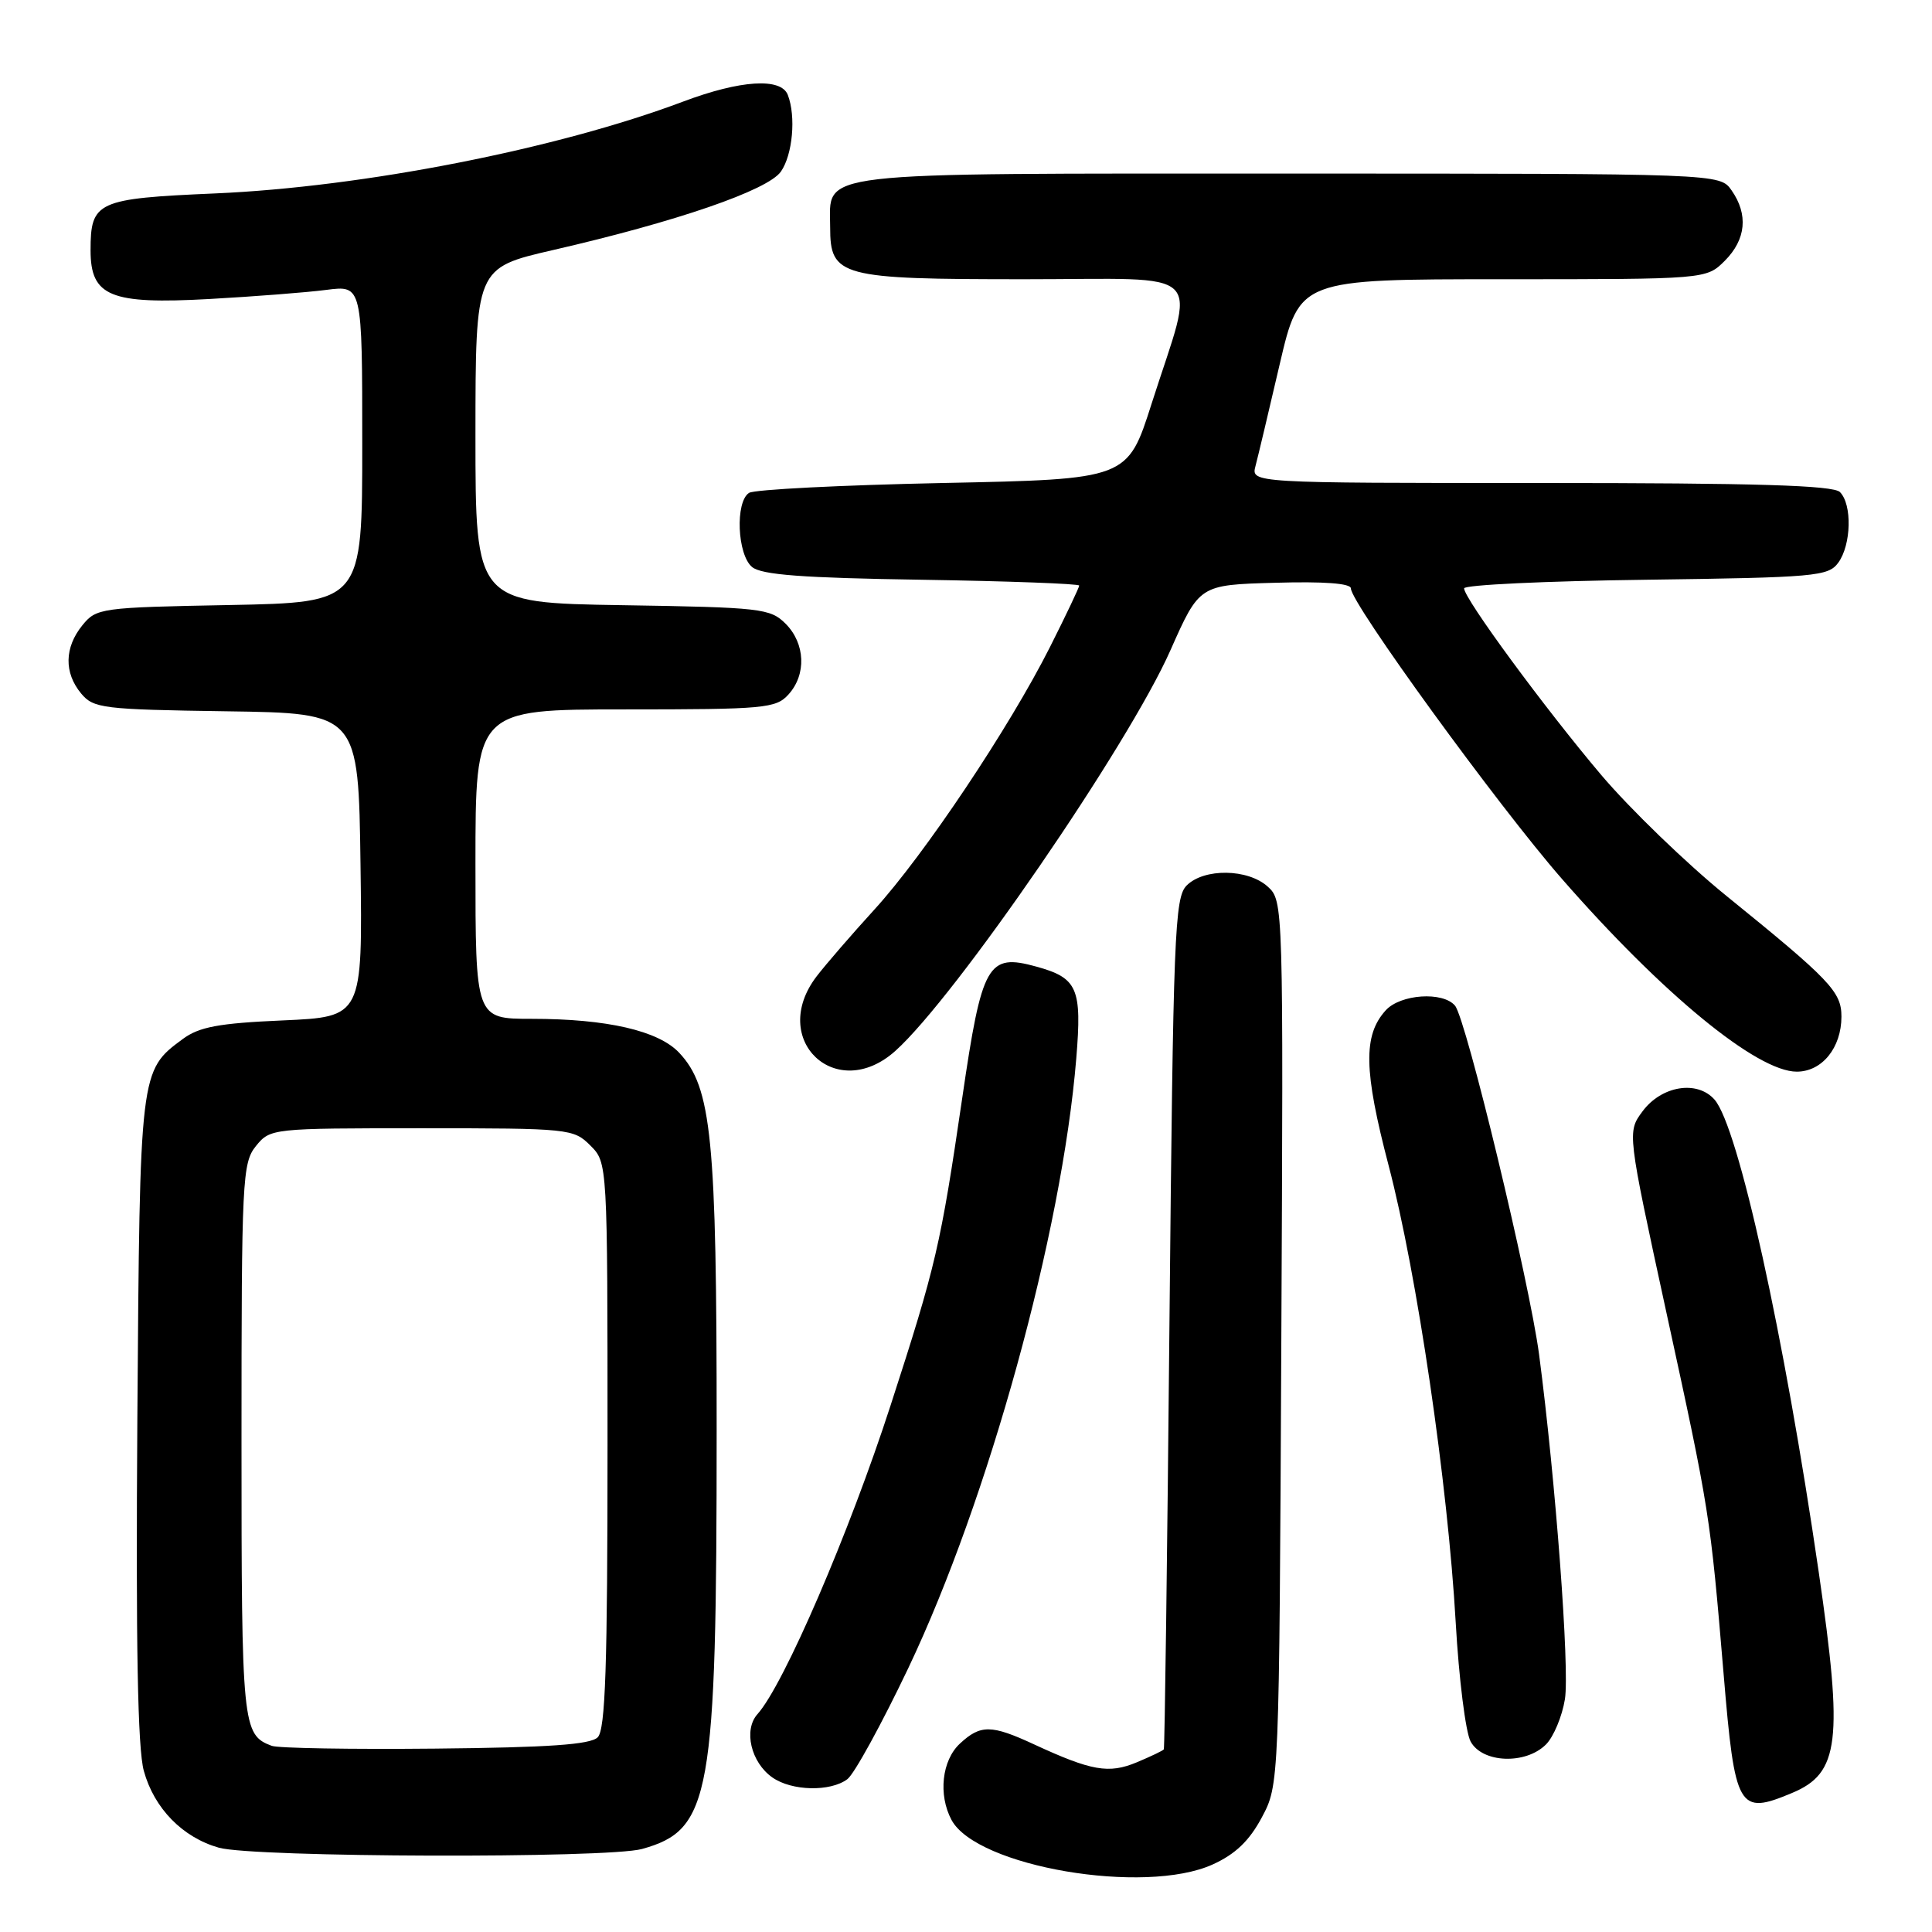 <?xml version="1.0" encoding="UTF-8" standalone="no"?>
<!DOCTYPE svg PUBLIC "-//W3C//DTD SVG 1.1//EN" "http://www.w3.org/Graphics/SVG/1.1/DTD/svg11.dtd" >
<svg xmlns="http://www.w3.org/2000/svg" xmlns:xlink="http://www.w3.org/1999/xlink" version="1.1" viewBox="0 0 256 256">
 <g >
 <path fill="currentColor"
d=" M 160.69 247.05 C 163.69 245.69 165.54 243.92 167.19 240.83 C 169.50 236.50 169.50 236.50 169.78 177.93 C 170.06 119.71 170.05 119.35 167.98 117.48 C 165.35 115.10 159.55 115.02 157.24 117.33 C 155.64 118.93 155.46 123.68 154.96 175.28 C 154.67 206.20 154.33 231.64 154.21 231.80 C 154.10 231.97 152.48 232.74 150.62 233.52 C 146.92 235.06 144.63 234.66 137.00 231.13 C 131.35 228.51 129.92 228.50 127.19 231.04 C 124.80 233.26 124.30 237.82 126.08 241.15 C 129.40 247.35 151.66 251.15 160.69 247.05 Z  M 85.07 245.00 C 94.19 242.46 94.96 238.16 94.96 189.50 C 94.97 150.78 94.30 144.08 90.00 139.50 C 87.25 136.57 80.42 135.00 70.45 135.00 C 63.00 135.00 63.00 135.00 63.00 114.50 C 63.00 94.00 63.00 94.00 82.85 94.00 C 101.31 94.00 102.81 93.86 104.47 92.03 C 106.88 89.38 106.71 85.27 104.10 82.65 C 102.07 80.62 100.86 80.48 82.47 80.19 C 63.00 79.88 63.00 79.88 63.00 57.69 C 63.01 35.50 63.01 35.50 73.25 33.14 C 89.66 29.37 101.74 25.21 103.47 22.74 C 105.03 20.51 105.49 15.44 104.39 12.58 C 103.50 10.26 98.12 10.60 90.52 13.46 C 73.80 19.75 48.16 24.78 28.50 25.63 C 12.84 26.31 12.00 26.69 12.00 33.17 C 12.00 39.28 14.62 40.35 27.74 39.62 C 33.66 39.29 40.64 38.75 43.25 38.41 C 48.00 37.80 48.00 37.80 48.00 58.82 C 48.00 79.83 48.00 79.83 30.41 80.17 C 13.32 80.49 12.77 80.57 10.91 82.86 C 8.53 85.80 8.47 89.14 10.75 91.89 C 12.39 93.86 13.59 94.01 30.00 94.25 C 47.50 94.50 47.50 94.50 47.77 114.62 C 48.04 134.74 48.04 134.74 37.48 135.21 C 28.97 135.58 26.38 136.07 24.21 137.68 C 18.52 141.88 18.53 141.84 18.20 188.00 C 17.99 217.95 18.24 231.73 19.06 234.66 C 20.43 239.63 24.20 243.47 29.00 244.83 C 33.61 246.13 80.48 246.27 85.07 245.00 Z  M 237.45 237.58 C 243.74 234.96 244.25 230.72 240.99 208.30 C 236.40 176.81 230.33 149.28 227.18 145.70 C 224.89 143.10 220.17 143.86 217.65 147.25 C 215.61 150.00 215.61 150.00 220.77 173.75 C 226.57 200.40 226.60 200.62 228.39 221.84 C 229.89 239.78 230.34 240.56 237.45 237.58 Z  M 112.28 235.75 C 113.20 235.06 116.83 228.43 120.37 221.00 C 130.98 198.67 140.71 163.39 142.61 140.27 C 143.38 130.93 142.79 129.59 137.32 128.08 C 130.87 126.30 130.11 127.63 127.50 145.50 C 124.63 165.06 124.03 167.65 118.01 186.21 C 112.54 203.10 103.86 223.25 100.37 227.13 C 98.49 229.23 99.50 233.53 102.34 235.52 C 104.91 237.33 110.03 237.44 112.28 235.75 Z  M 204.85 231.15 C 205.86 230.14 206.99 227.43 207.36 225.15 C 208.00 221.14 206.12 196.08 203.94 179.50 C 202.67 169.88 194.28 135.05 192.80 133.26 C 191.21 131.35 185.56 131.72 183.61 133.88 C 180.61 137.19 180.70 141.85 184.00 154.44 C 187.77 168.83 191.84 196.54 192.89 215.00 C 193.31 222.43 194.20 229.51 194.86 230.75 C 196.40 233.62 202.15 233.85 204.85 231.15 Z  M 118.64 139.25 C 126.61 132.11 149.53 98.73 155.09 86.16 C 158.93 77.50 158.93 77.50 168.96 77.22 C 175.45 77.03 179.00 77.30 179.00 77.97 C 179.00 79.93 198.50 106.77 206.95 116.44 C 220.29 131.72 232.82 142.00 238.08 142.00 C 241.43 142.00 244.00 138.83 244.00 134.70 C 244.00 131.41 242.52 129.86 228.76 118.71 C 223.47 114.42 216.02 107.22 212.19 102.71 C 204.69 93.85 194.00 79.31 194.00 77.96 C 194.00 77.50 204.84 76.99 218.08 76.82 C 240.57 76.52 242.26 76.37 243.58 74.56 C 245.31 72.19 245.44 66.84 243.80 65.20 C 242.91 64.31 232.73 64.00 204.18 64.00 C 165.77 64.00 165.77 64.00 166.36 61.75 C 166.69 60.51 168.13 54.44 169.57 48.25 C 172.20 37.00 172.20 37.00 199.14 37.00 C 226.09 37.00 226.09 37.00 228.55 34.55 C 231.36 31.73 231.68 28.42 229.44 25.22 C 227.89 23.00 227.89 23.00 170.77 23.00 C 106.74 23.00 110.00 22.62 110.00 30.10 C 110.00 36.66 111.28 37.00 135.80 37.00 C 160.36 37.00 158.46 35.13 152.59 53.50 C 149.40 63.50 149.40 63.50 124.95 64.00 C 111.50 64.28 99.94 64.86 99.25 65.31 C 97.40 66.51 97.69 73.49 99.65 75.13 C 100.90 76.17 106.33 76.58 122.15 76.82 C 133.62 77.00 143.00 77.35 143.00 77.59 C 143.00 77.84 141.25 81.52 139.11 85.77 C 133.74 96.42 122.46 113.29 115.88 120.50 C 112.87 123.80 109.41 127.80 108.20 129.38 C 101.80 137.77 110.81 146.27 118.64 139.25 Z  M 36.00 231.33 C 32.11 229.87 32.00 228.72 32.00 190.92 C 32.00 156.28 32.11 154.09 33.91 151.86 C 35.81 149.52 36.01 149.50 55.88 149.50 C 75.43 149.50 76.00 149.56 78.22 151.78 C 80.50 154.06 80.50 154.06 80.50 191.48 C 80.50 220.82 80.22 229.18 79.20 230.20 C 78.24 231.17 72.73 231.55 57.70 231.70 C 46.59 231.81 36.83 231.65 36.00 231.33 Z "/>
</g>
</svg>